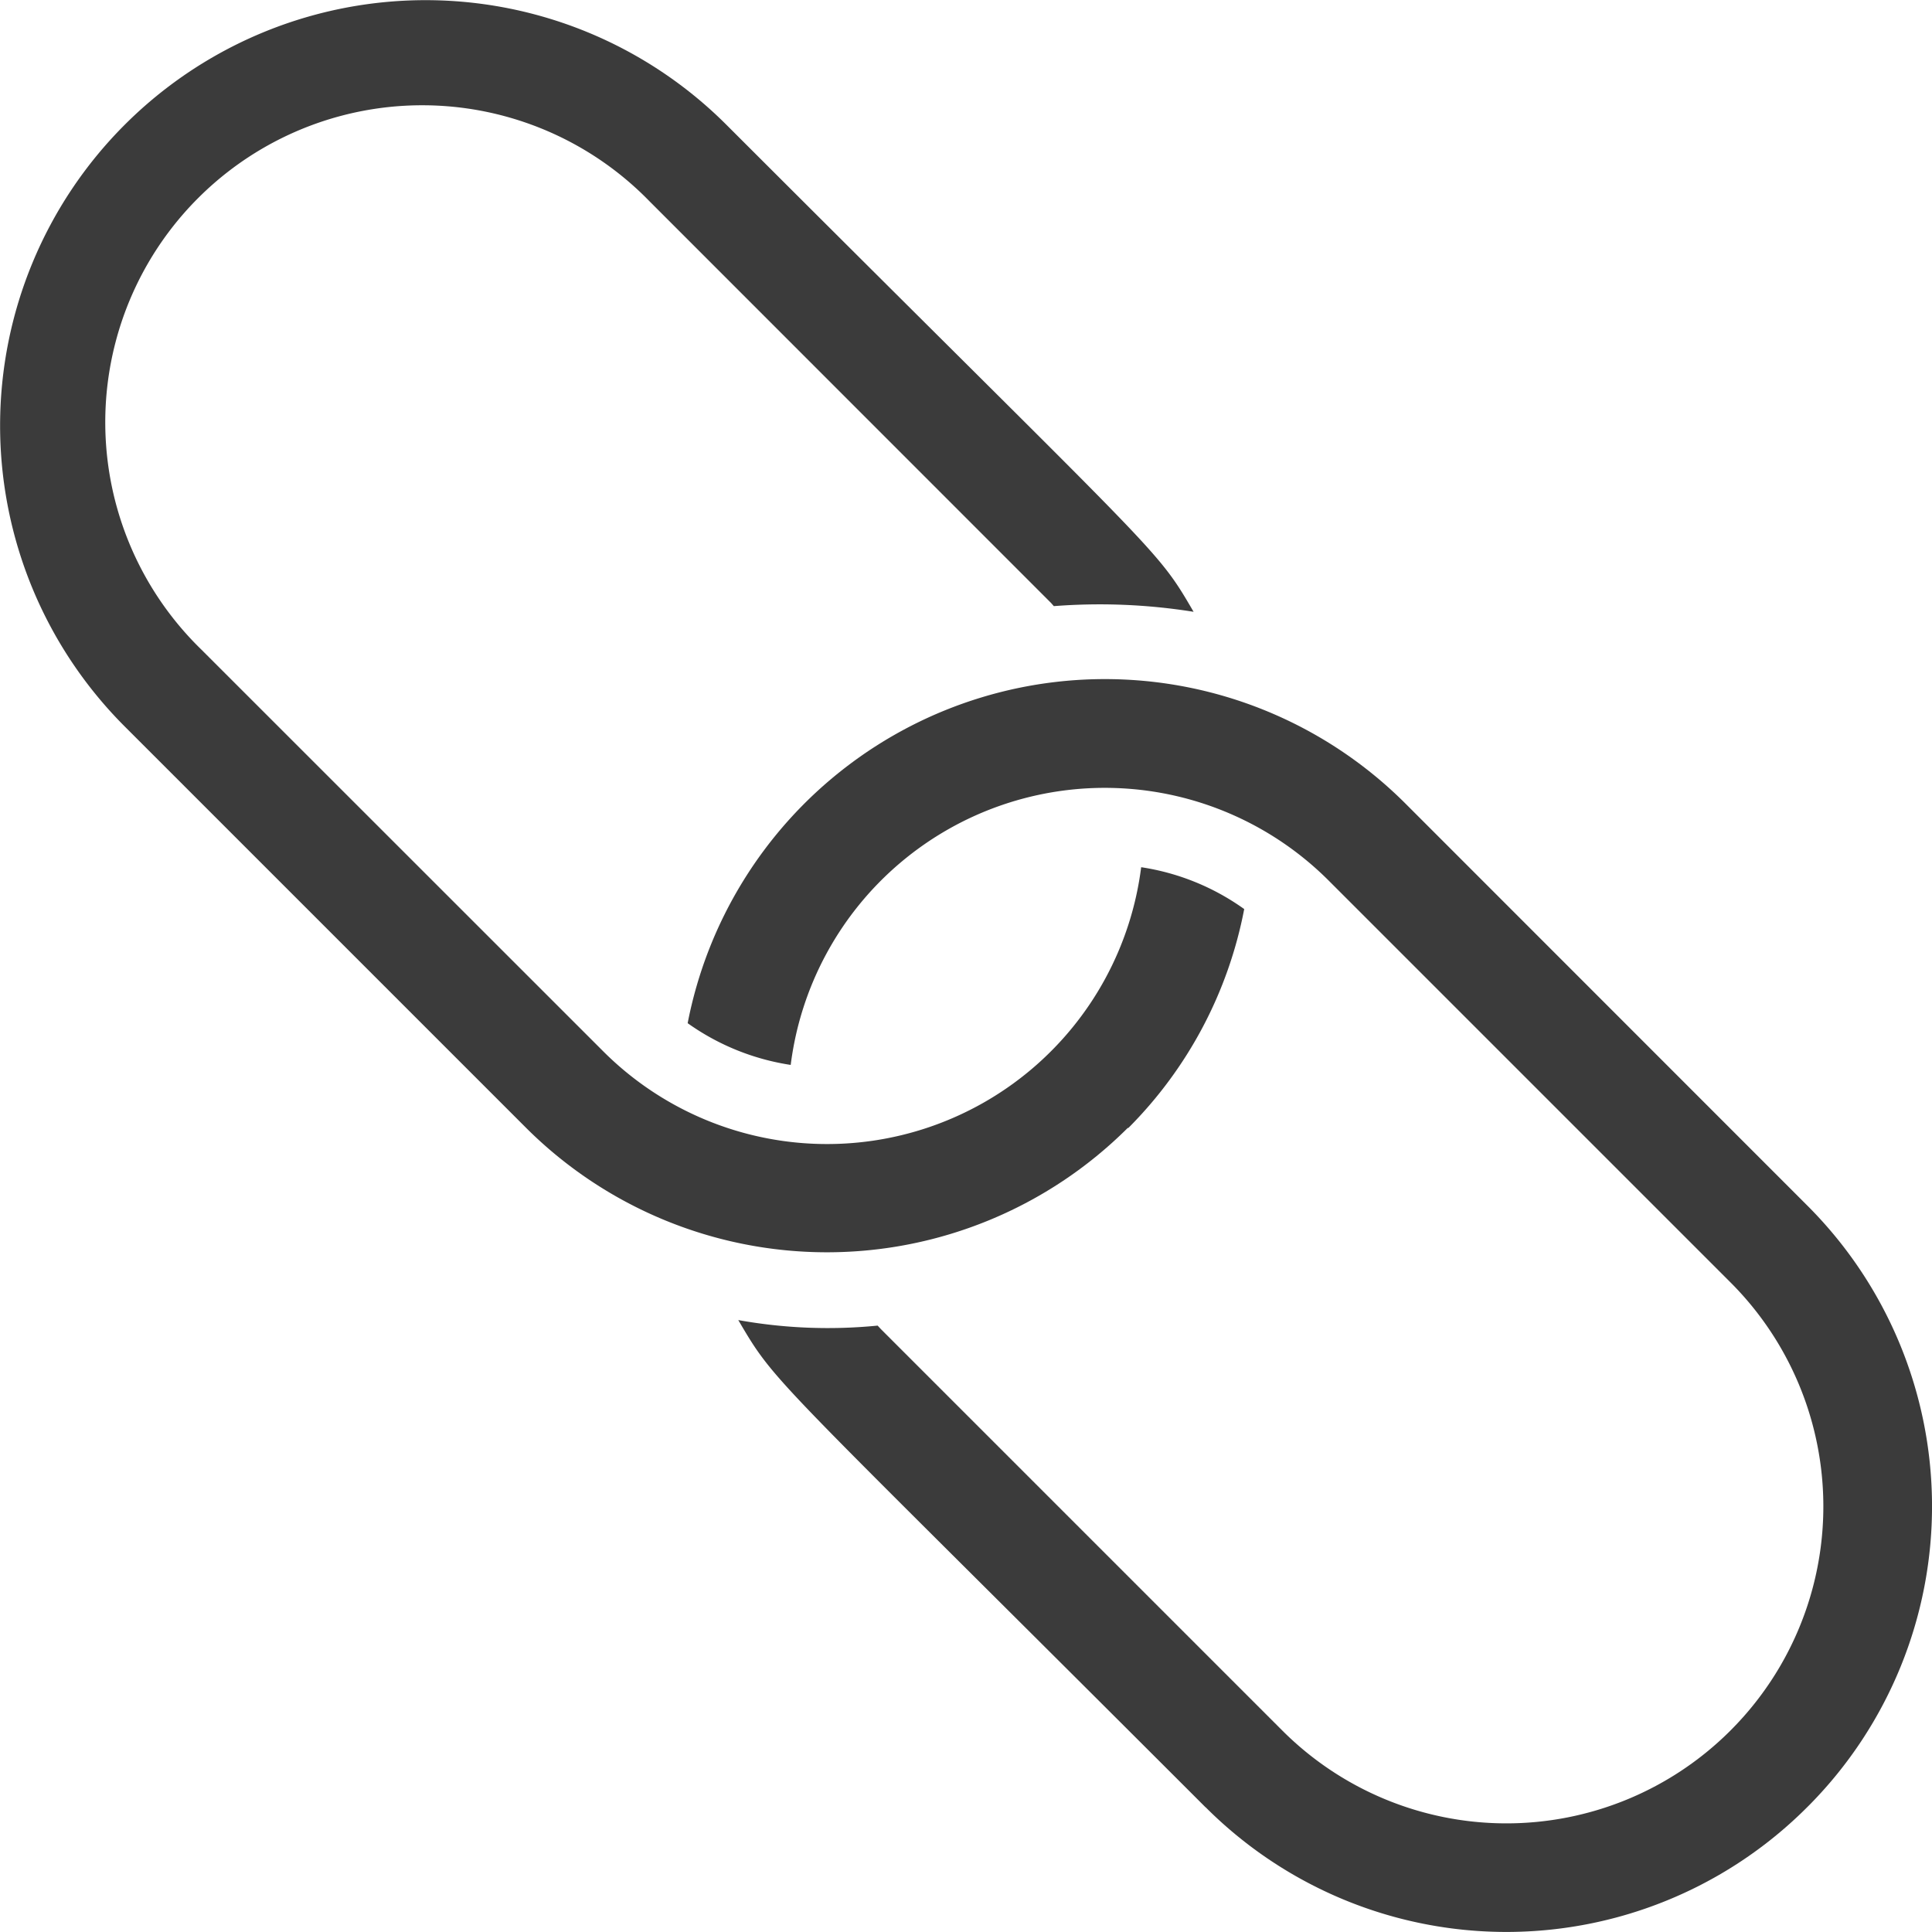 <svg xmlns="http://www.w3.org/2000/svg" width="15" height="15" viewBox="0 0 15 15">
  <g id="elegibilidade" transform="translate(14.999 0) rotate(90)">
    <path id="Path_4375" data-name="Path 4375" d="M14.032,5.639c-3.407,3.407-3.269,3.326-3.783,3.628a3.925,3.925,0,0,0,.043-1.082l.027-.025,3.117-3.117a2.46,2.46,0,0,0,.01-3.469l-.01-.01a2.459,2.459,0,0,0-3.48,0L6.839,4.681A2.458,2.458,0,0,0,8.268,8.86a1.86,1.86,0,0,1-.324.8,3.3,3.3,0,0,1-1.7-5.578L9.359.968a3.3,3.3,0,0,1,4.65-.022l.022.022a3.3,3.3,0,0,1,0,4.671Zm-5.274.6a3.278,3.278,0,0,0-1.7-.9,1.847,1.847,0,0,0-.325.8A2.458,2.458,0,0,1,8.16,10.318L5.044,13.435a2.461,2.461,0,1,1-3.48-3.48L4.681,6.839l.025-.022A4.617,4.617,0,0,1,4.75,5.732c-.515.3-.38.225-3.781,3.627A3.3,3.3,0,1,0,5.64,14.031l3.117-3.117a3.307,3.307,0,0,0,0-4.671Z" transform="translate(0 0)" fill="#3b3b3b"/>
  </g>
</svg>
